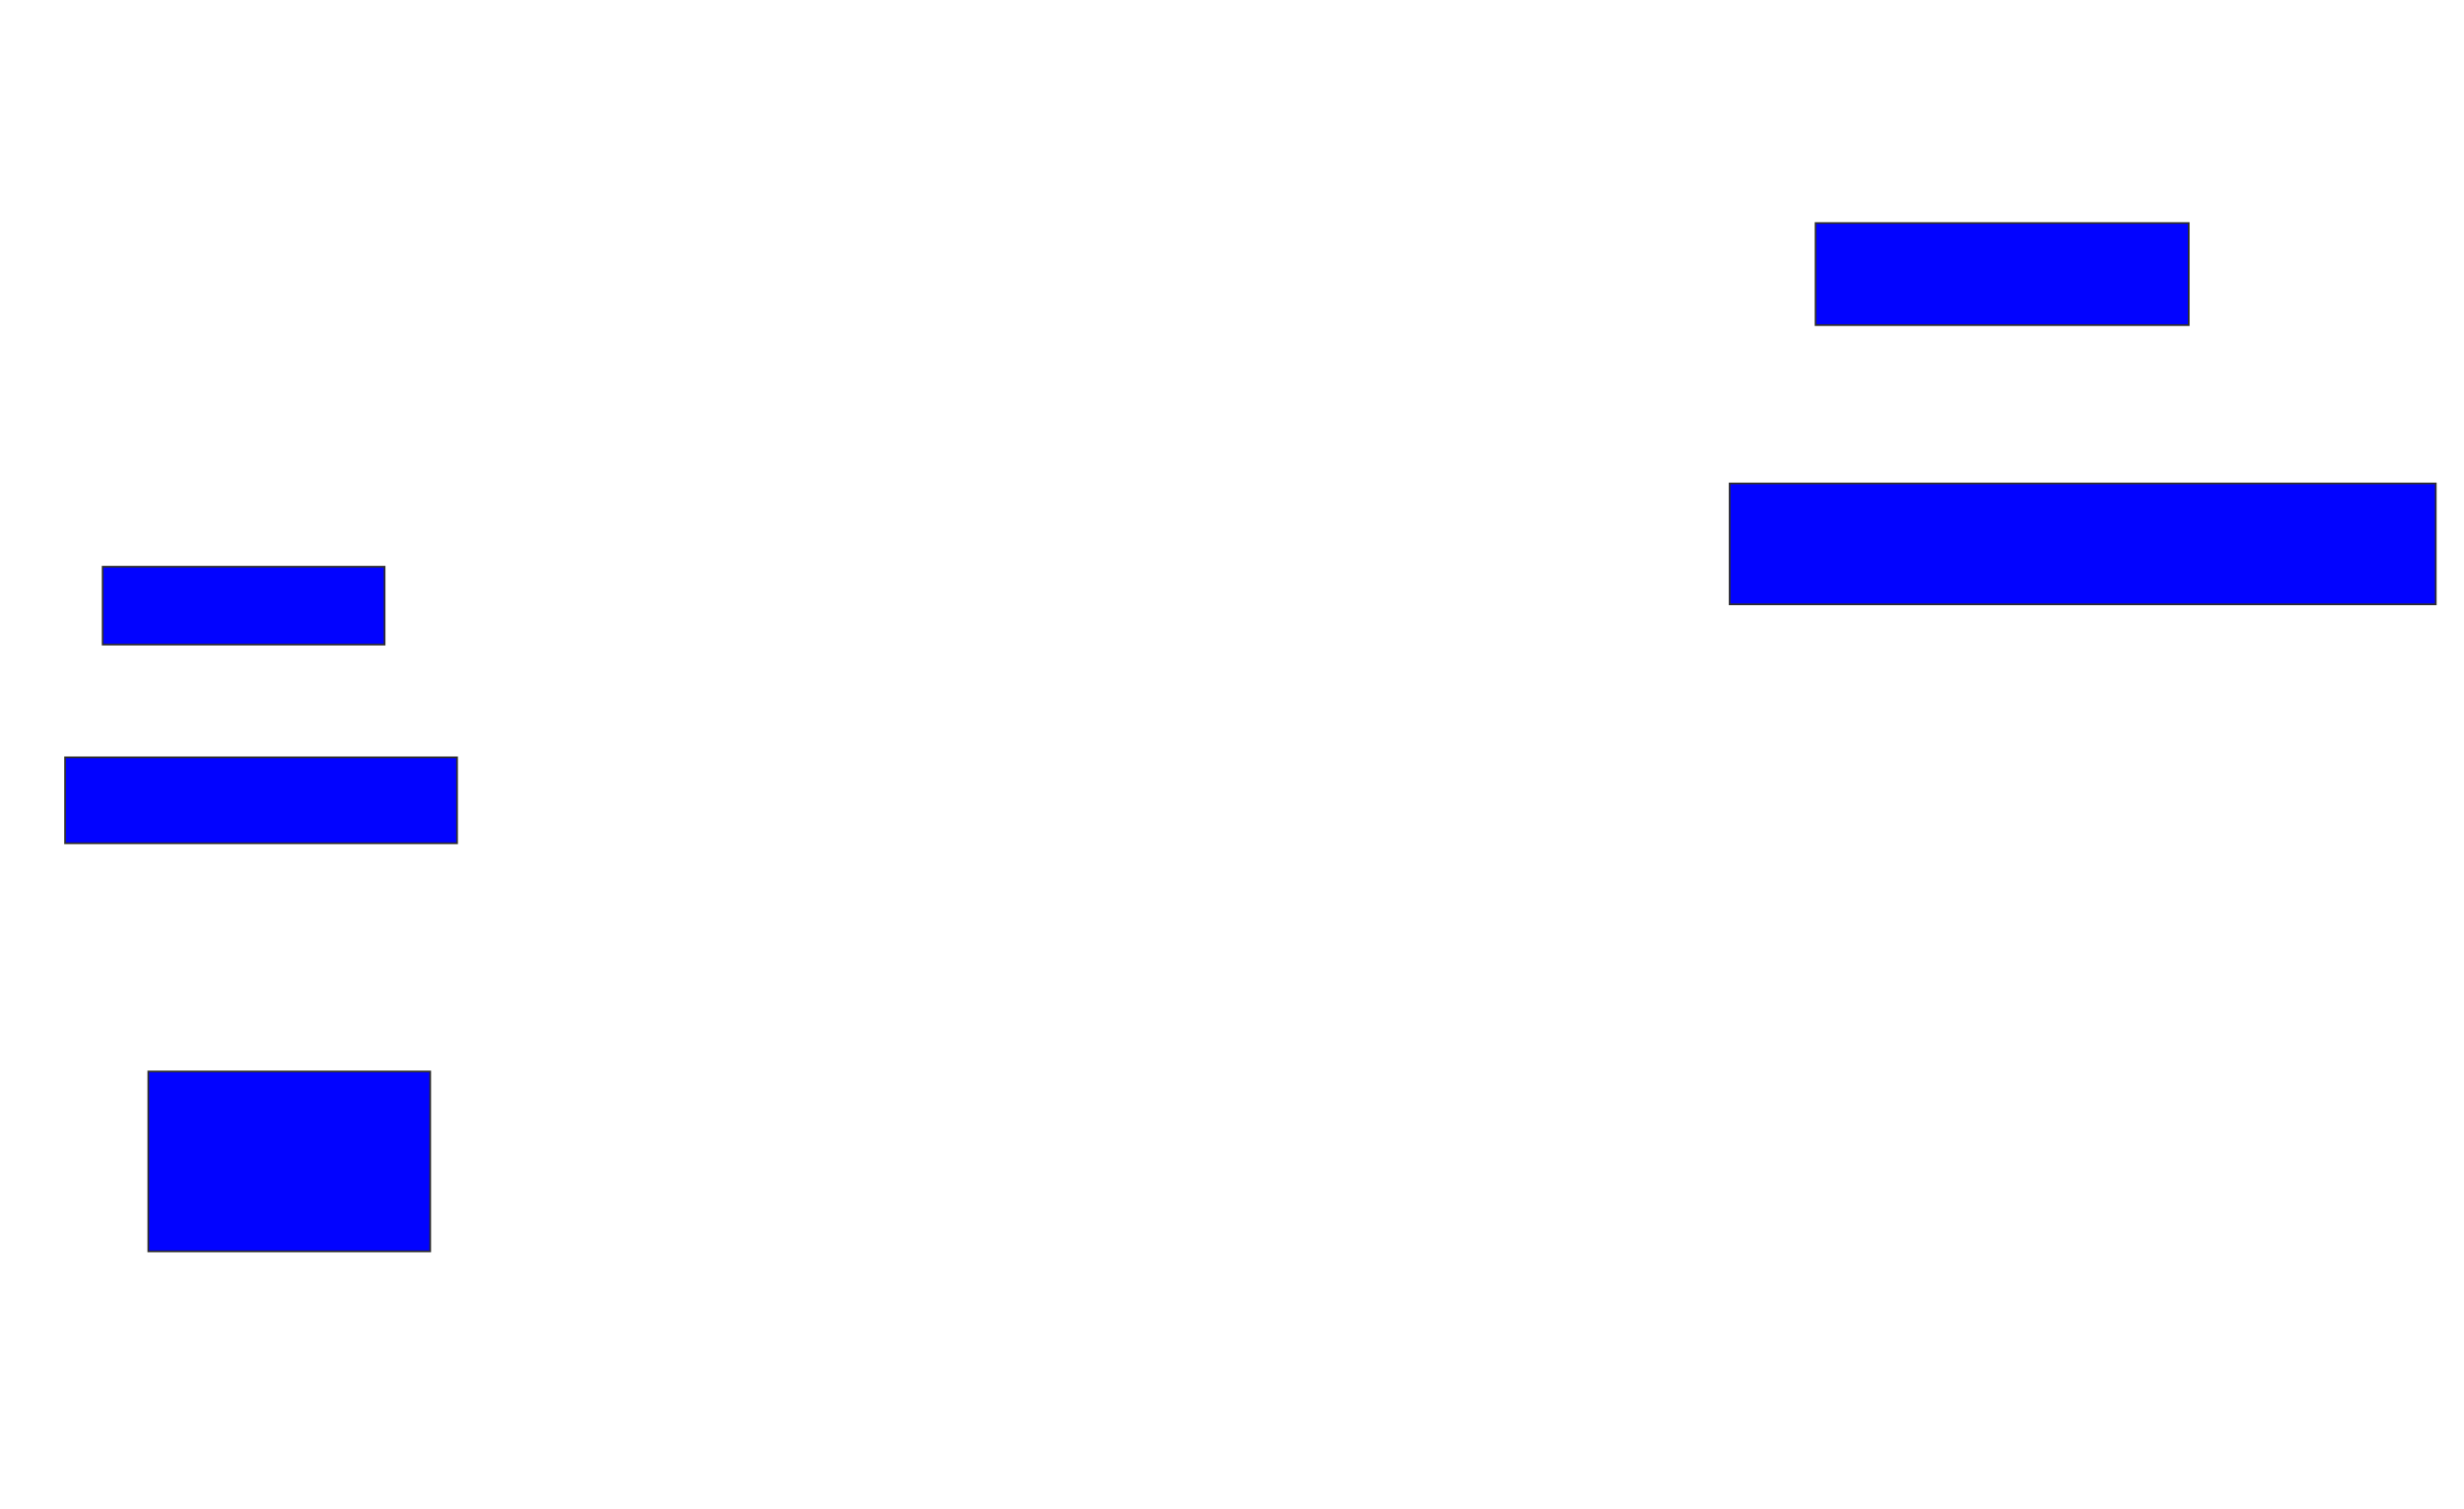 <svg xmlns="http://www.w3.org/2000/svg" width="1434" height="878">
 <!-- Created with Image Occlusion Enhanced -->
 <g>
  <title>Labels</title>
 </g>
 <g>
  <title>Masks</title>
  <rect id="b152c431bb174b0d9cdc3fa848a83e99-ao-1" height="59.375" width="217.188" y="129.813" x="1056.625" stroke="#2D2D2D" fill="#0203ff"/>
  <rect id="b152c431bb174b0d9cdc3fa848a83e99-ao-2" height="70.312" width="410.938" y="281.375" x="1006.625" stroke="#2D2D2D" fill="#0203ff"/>
  
  <rect id="b152c431bb174b0d9cdc3fa848a83e99-ao-4" height="45.312" width="164.062" y="329.813" x="59.75" stroke="#2D2D2D" fill="#0203ff"/>
  <rect id="b152c431bb174b0d9cdc3fa848a83e99-ao-5" height="50" width="228.125" y="440.75" x="37.875" stroke="#2D2D2D" fill="#0203ff"/>
  <rect id="b152c431bb174b0d9cdc3fa848a83e99-ao-6" height="104.688" width="164.062" y="623.563" x="86.312" stroke="#2D2D2D" fill="#0203ff"/>
 </g>
</svg>